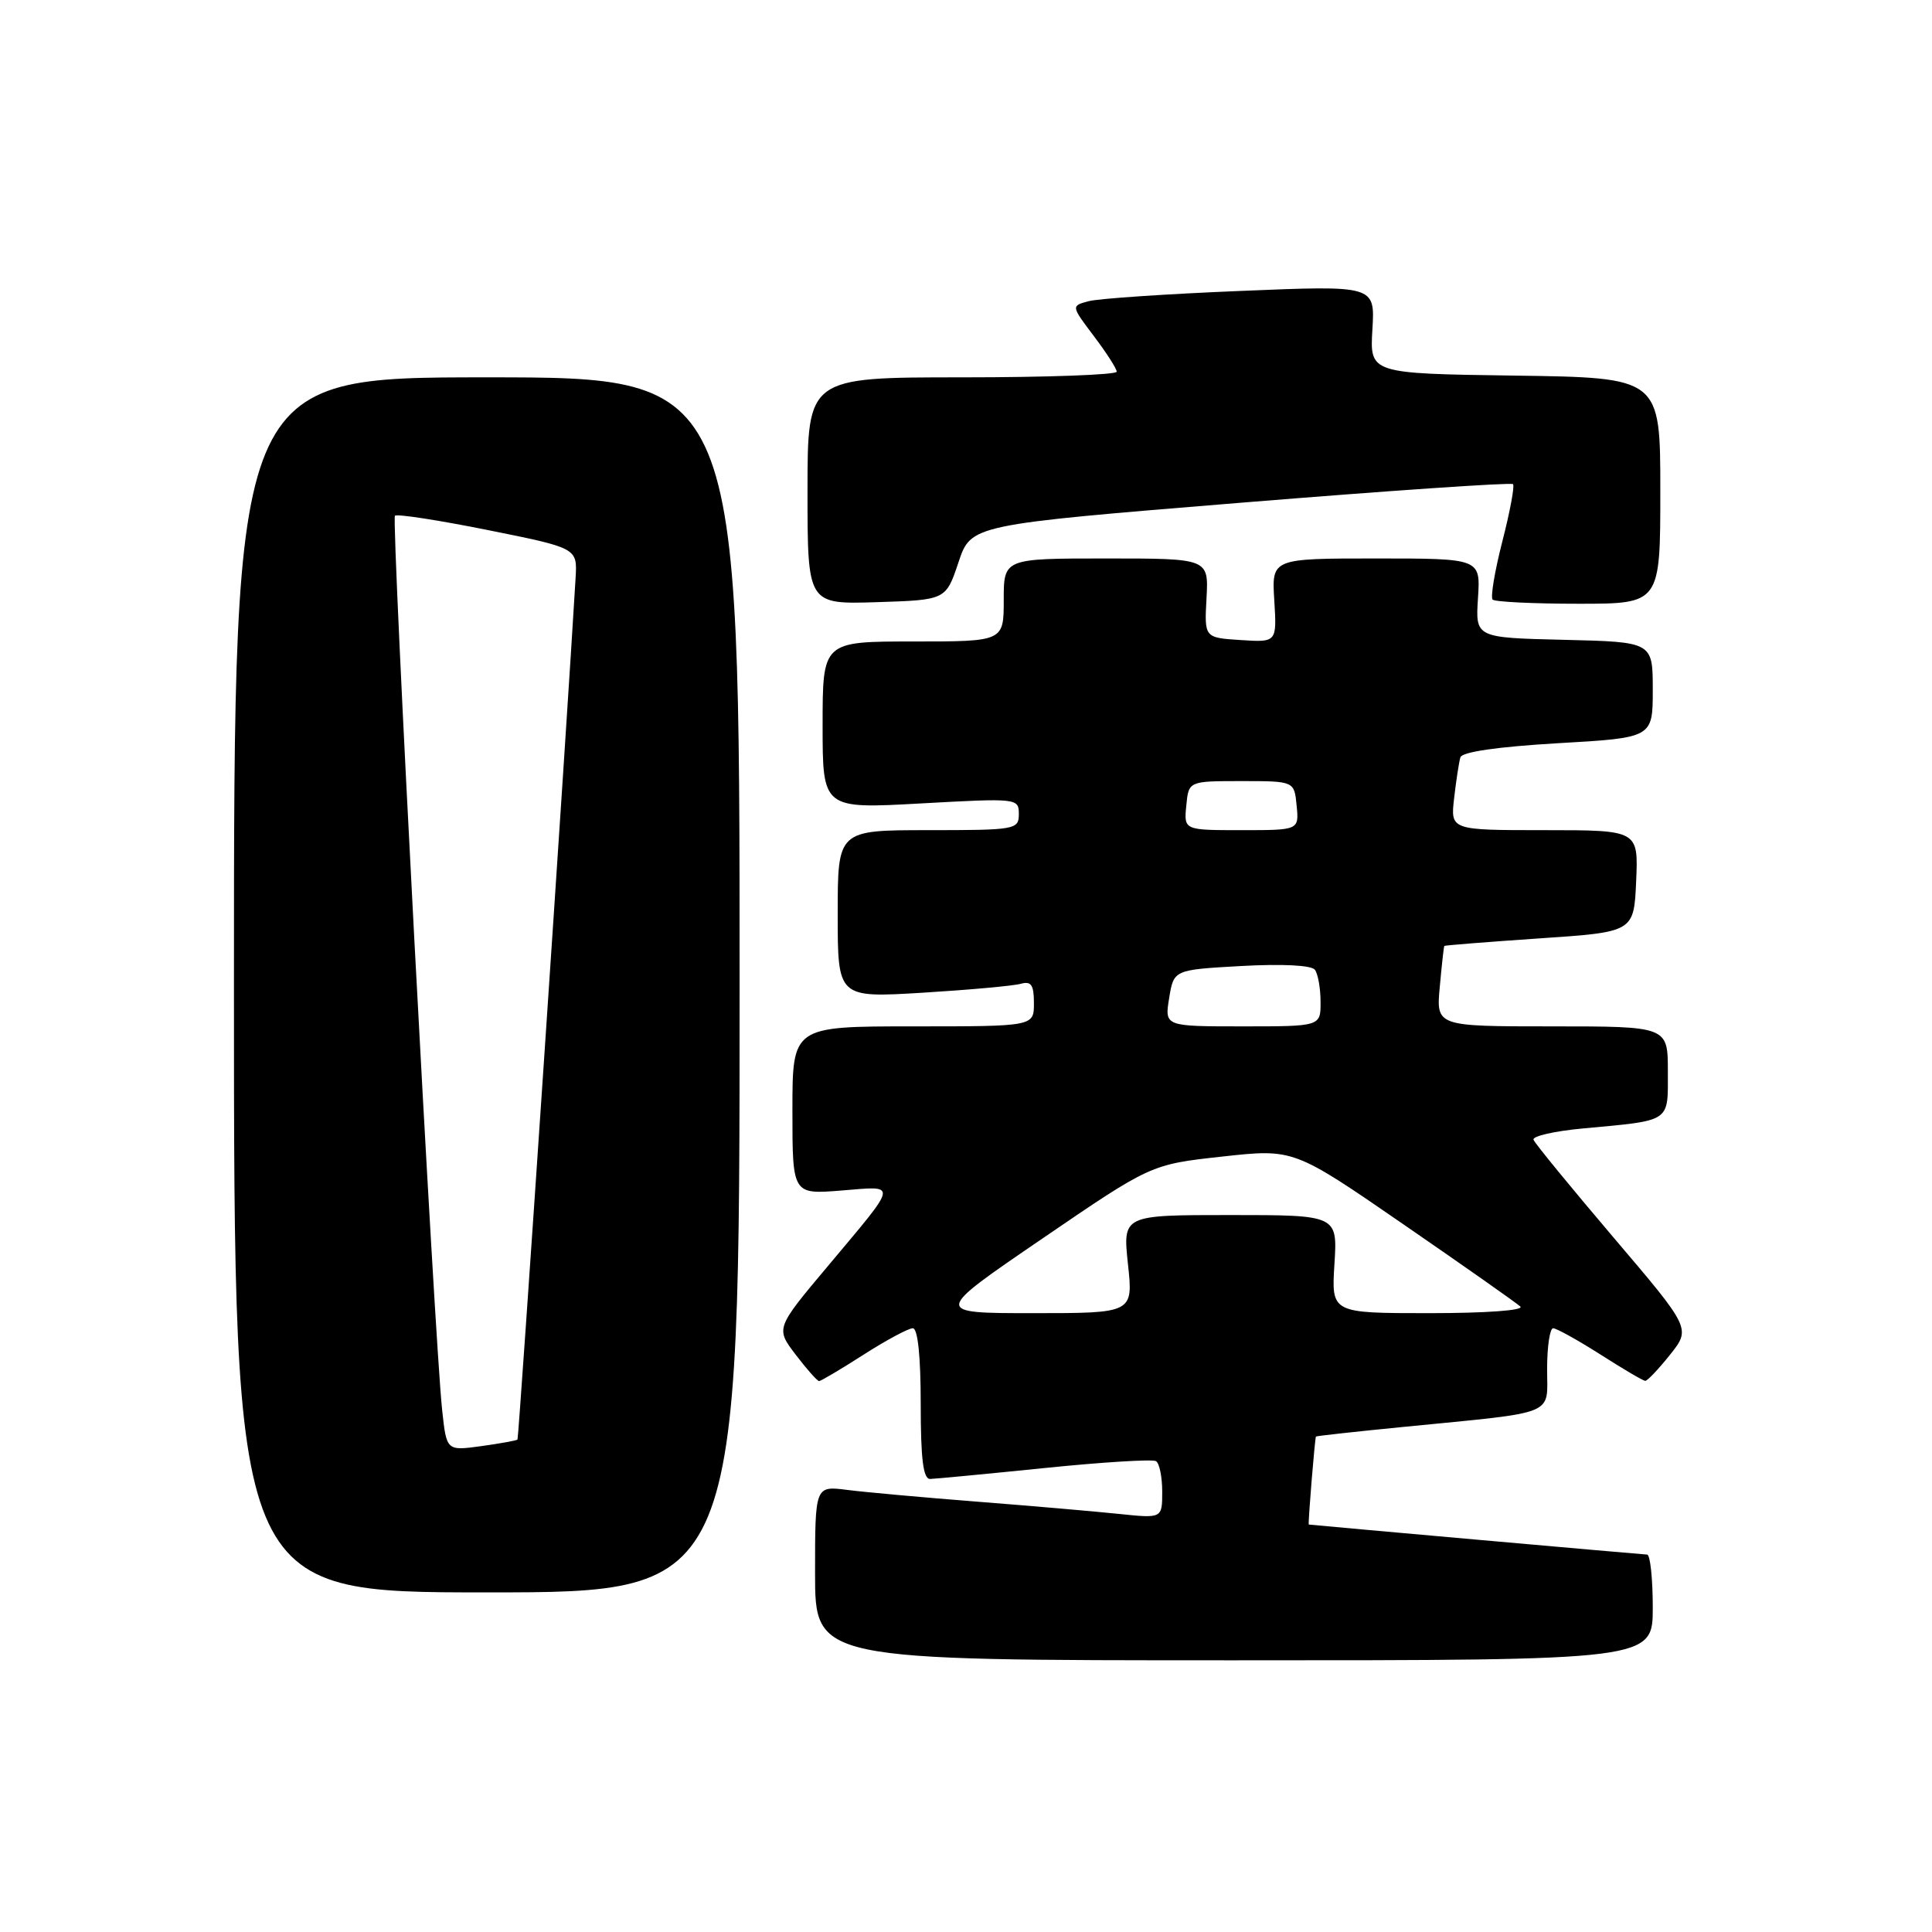 <?xml version="1.0" encoding="UTF-8" standalone="no"?>
<!DOCTYPE svg PUBLIC "-//W3C//DTD SVG 1.1//EN" "http://www.w3.org/Graphics/SVG/1.1/DTD/svg11.dtd" >
<svg xmlns="http://www.w3.org/2000/svg" xmlns:xlink="http://www.w3.org/1999/xlink" version="1.1" viewBox="0 0 256 256">
 <g >
 <path fill="currentColor"
d=" M 219.00 213.00 C 219.00 209.15 218.66 205.99 218.25 205.99 C 217.72 205.98 174.13 202.11 173.42 202.01 C 173.29 201.99 174.23 190.52 174.37 190.35 C 174.44 190.27 179.68 189.69 186.00 189.07 C 206.57 187.04 205.00 187.68 205.00 181.41 C 205.00 178.44 205.36 176.00 205.80 176.00 C 206.23 176.00 209.05 177.56 212.05 179.47 C 215.05 181.39 217.72 182.96 218.00 182.97 C 218.28 182.99 219.75 181.43 221.28 179.52 C 224.06 176.03 224.06 176.03 213.78 163.95 C 208.13 157.30 203.36 151.49 203.20 151.02 C 203.03 150.55 205.95 149.88 209.70 149.53 C 221.55 148.43 221.00 148.79 221.00 141.98 C 221.00 136.00 221.00 136.00 205.65 136.00 C 190.29 136.00 190.29 136.00 190.78 130.75 C 191.04 127.86 191.31 125.43 191.38 125.34 C 191.45 125.26 197.12 124.81 204.00 124.34 C 216.50 123.50 216.50 123.50 216.80 116.75 C 217.09 110.00 217.09 110.00 204.64 110.00 C 192.19 110.00 192.19 110.00 192.68 105.75 C 192.95 103.41 193.32 100.98 193.51 100.35 C 193.73 99.63 198.43 98.95 206.43 98.48 C 219.00 97.76 219.00 97.76 219.00 91.41 C 219.00 85.06 219.00 85.06 207.25 84.78 C 195.50 84.50 195.50 84.50 195.84 79.25 C 196.18 74.00 196.18 74.00 182.34 74.00 C 168.50 74.00 168.50 74.00 168.85 79.56 C 169.19 85.12 169.19 85.12 164.39 84.81 C 159.58 84.50 159.58 84.50 159.87 79.25 C 160.15 74.00 160.15 74.00 146.57 74.00 C 133.00 74.00 133.00 74.00 133.00 79.50 C 133.00 85.00 133.00 85.00 121.00 85.00 C 109.00 85.00 109.00 85.00 109.00 96.09 C 109.00 107.18 109.00 107.18 122.00 106.46 C 134.82 105.75 135.00 105.77 135.00 107.87 C 135.00 109.92 134.57 110.00 123.00 110.00 C 111.00 110.00 111.00 110.00 111.00 121.11 C 111.00 132.22 111.00 132.22 122.25 131.54 C 128.44 131.16 134.29 130.63 135.25 130.36 C 136.64 129.97 137.00 130.49 137.00 132.93 C 137.00 136.00 137.00 136.00 121.00 136.00 C 105.00 136.00 105.00 136.00 105.00 147.14 C 105.00 158.27 105.00 158.27 111.49 157.75 C 119.03 157.15 119.15 156.48 109.70 167.76 C 102.77 176.01 102.77 176.01 105.44 179.51 C 106.90 181.43 108.30 183.00 108.53 183.00 C 108.77 183.00 111.42 181.43 114.43 179.50 C 117.44 177.57 120.38 176.00 120.95 176.00 C 121.61 176.00 122.00 179.69 122.00 186.00 C 122.00 193.35 122.33 195.99 123.25 195.97 C 123.94 195.95 130.77 195.30 138.43 194.52 C 146.08 193.74 152.72 193.33 153.18 193.61 C 153.63 193.89 154.00 195.71 154.00 197.66 C 154.00 201.20 154.00 201.20 148.25 200.60 C 145.09 200.27 136.65 199.54 129.50 198.98 C 122.35 198.42 114.59 197.72 112.25 197.42 C 108.00 196.88 108.00 196.88 108.00 208.44 C 108.00 220.00 108.00 220.00 163.50 220.00 C 219.00 220.00 219.00 220.00 219.00 213.00 Z  M 98.00 130.50 C 98.00 50.00 98.00 50.00 64.50 50.00 C 31.00 50.00 31.00 50.00 31.00 130.50 C 31.00 211.00 31.00 211.00 64.50 211.00 C 98.00 211.00 98.00 211.00 98.00 130.50 Z  M 127.00 74.52 C 128.66 69.53 128.66 69.53 164.35 66.62 C 183.99 65.02 200.24 63.91 200.48 64.15 C 200.72 64.38 200.08 67.80 199.07 71.73 C 198.06 75.67 197.48 79.14 197.78 79.45 C 198.08 79.75 203.21 80.00 209.17 80.00 C 220.00 80.00 220.00 80.00 220.00 65.02 C 220.00 50.04 220.00 50.04 200.75 49.77 C 181.50 49.50 181.50 49.50 181.85 43.65 C 182.20 37.81 182.20 37.81 164.39 38.55 C 154.60 38.95 145.54 39.56 144.25 39.91 C 141.92 40.53 141.92 40.53 144.93 44.52 C 146.59 46.71 147.96 48.84 147.97 49.25 C 147.99 49.66 138.78 50.00 127.50 50.00 C 107.00 50.00 107.00 50.00 107.00 65.04 C 107.00 80.08 107.00 80.08 116.17 79.79 C 125.33 79.50 125.33 79.50 127.00 74.52 Z  M 138.07 164.15 C 152.50 154.29 152.50 154.29 161.96 153.25 C 171.42 152.21 171.42 152.21 185.96 162.23 C 193.96 167.74 200.93 172.64 201.45 173.12 C 202.00 173.63 196.90 174.00 189.40 174.00 C 176.41 174.00 176.41 174.00 176.82 167.50 C 177.23 161.00 177.23 161.00 163.00 161.00 C 148.77 161.00 148.77 161.00 149.46 167.50 C 150.16 174.00 150.16 174.00 136.90 174.00 C 123.64 174.00 123.64 174.00 138.07 164.15 Z  M 154.92 132.25 C 155.53 128.50 155.53 128.50 164.51 128.00 C 169.95 127.70 173.79 127.90 174.23 128.50 C 174.64 129.05 174.98 130.96 174.98 132.75 C 175.00 136.00 175.00 136.00 164.66 136.00 C 154.31 136.00 154.31 136.00 154.92 132.25 Z  M 157.19 106.75 C 157.50 103.50 157.50 103.50 164.50 103.50 C 171.50 103.50 171.50 103.50 171.81 106.75 C 172.13 110.00 172.13 110.00 164.50 110.00 C 156.87 110.00 156.87 110.00 157.19 106.75 Z  M 58.59 186.87 C 57.57 177.52 51.83 68.84 52.33 68.34 C 52.59 68.07 58.14 68.93 64.66 70.24 C 76.50 72.62 76.50 72.62 76.27 76.56 C 75.18 95.18 68.75 190.55 68.57 190.75 C 68.44 190.88 66.28 191.27 63.76 191.62 C 59.17 192.25 59.17 192.25 58.59 186.87 Z "/>
</g>
</svg>